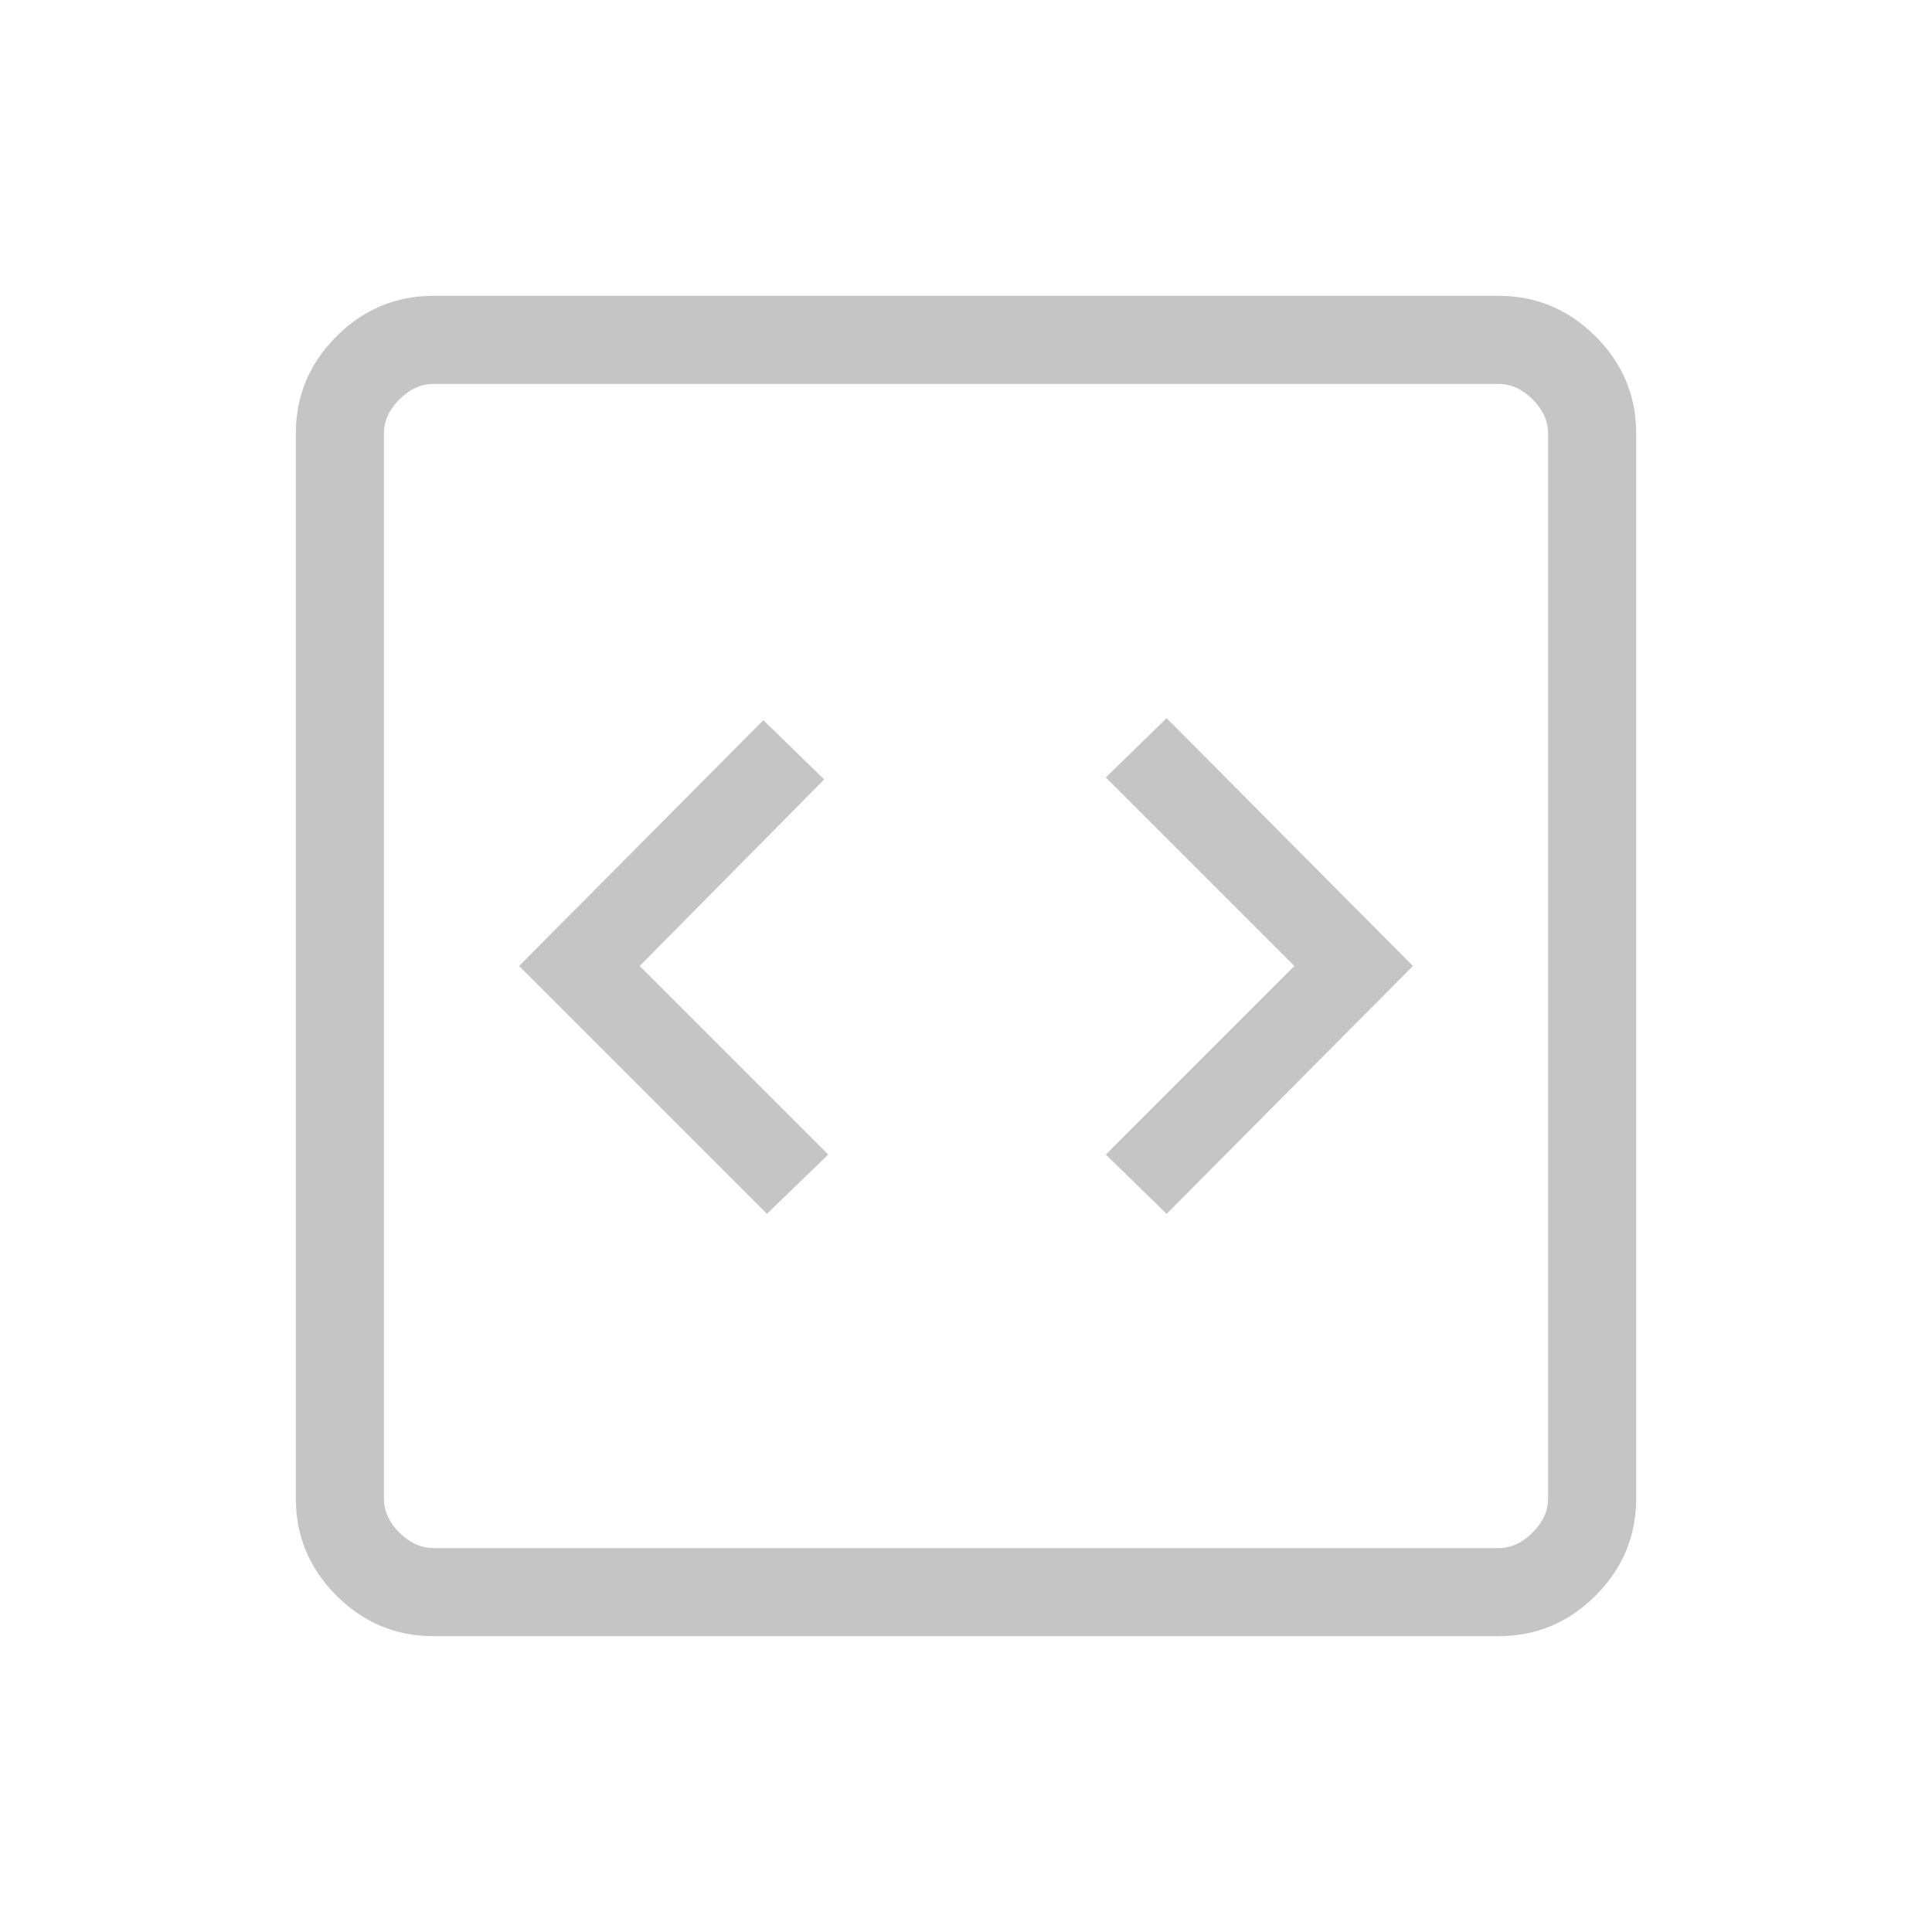 <svg xmlns="http://www.w3.org/2000/svg" height="48" viewBox="0 -960 960 960" width="48"><path fill="#c5c5c5" d="m381.077-356.846 30.462-29.462L317.846-480l91.693-92.692-30.231-29.462L257.923-480l123.154 123.154Zm198.615 0L702.077-480 579.692-603.154l-30.231 29.462L643.154-480l-93.693 93.692 30.231 29.462ZM215.384-147q-28.057 0-48.221-20.163Q147-187.327 147-215.384v-529.232q0-28.057 20.163-48.221Q187.327-813 215.384-813h529.232q28.057 0 48.221 20.163Q813-772.673 813-744.616v529.232q0 28.057-20.163 48.221Q772.673-147 744.616-147H215.384Zm0-43.769h529.232q9.23 0 16.923-7.692 7.692-7.693 7.692-16.923v-529.232q0-9.23-7.692-16.923-7.693-7.692-16.923-7.692H215.384q-9.23 0-16.923 7.692-7.692 7.693-7.692 16.923v529.232q0 9.23 7.692 16.923 7.693 7.692 16.923 7.692Zm-24.615-578.462v578.462-578.462Z"/></svg>